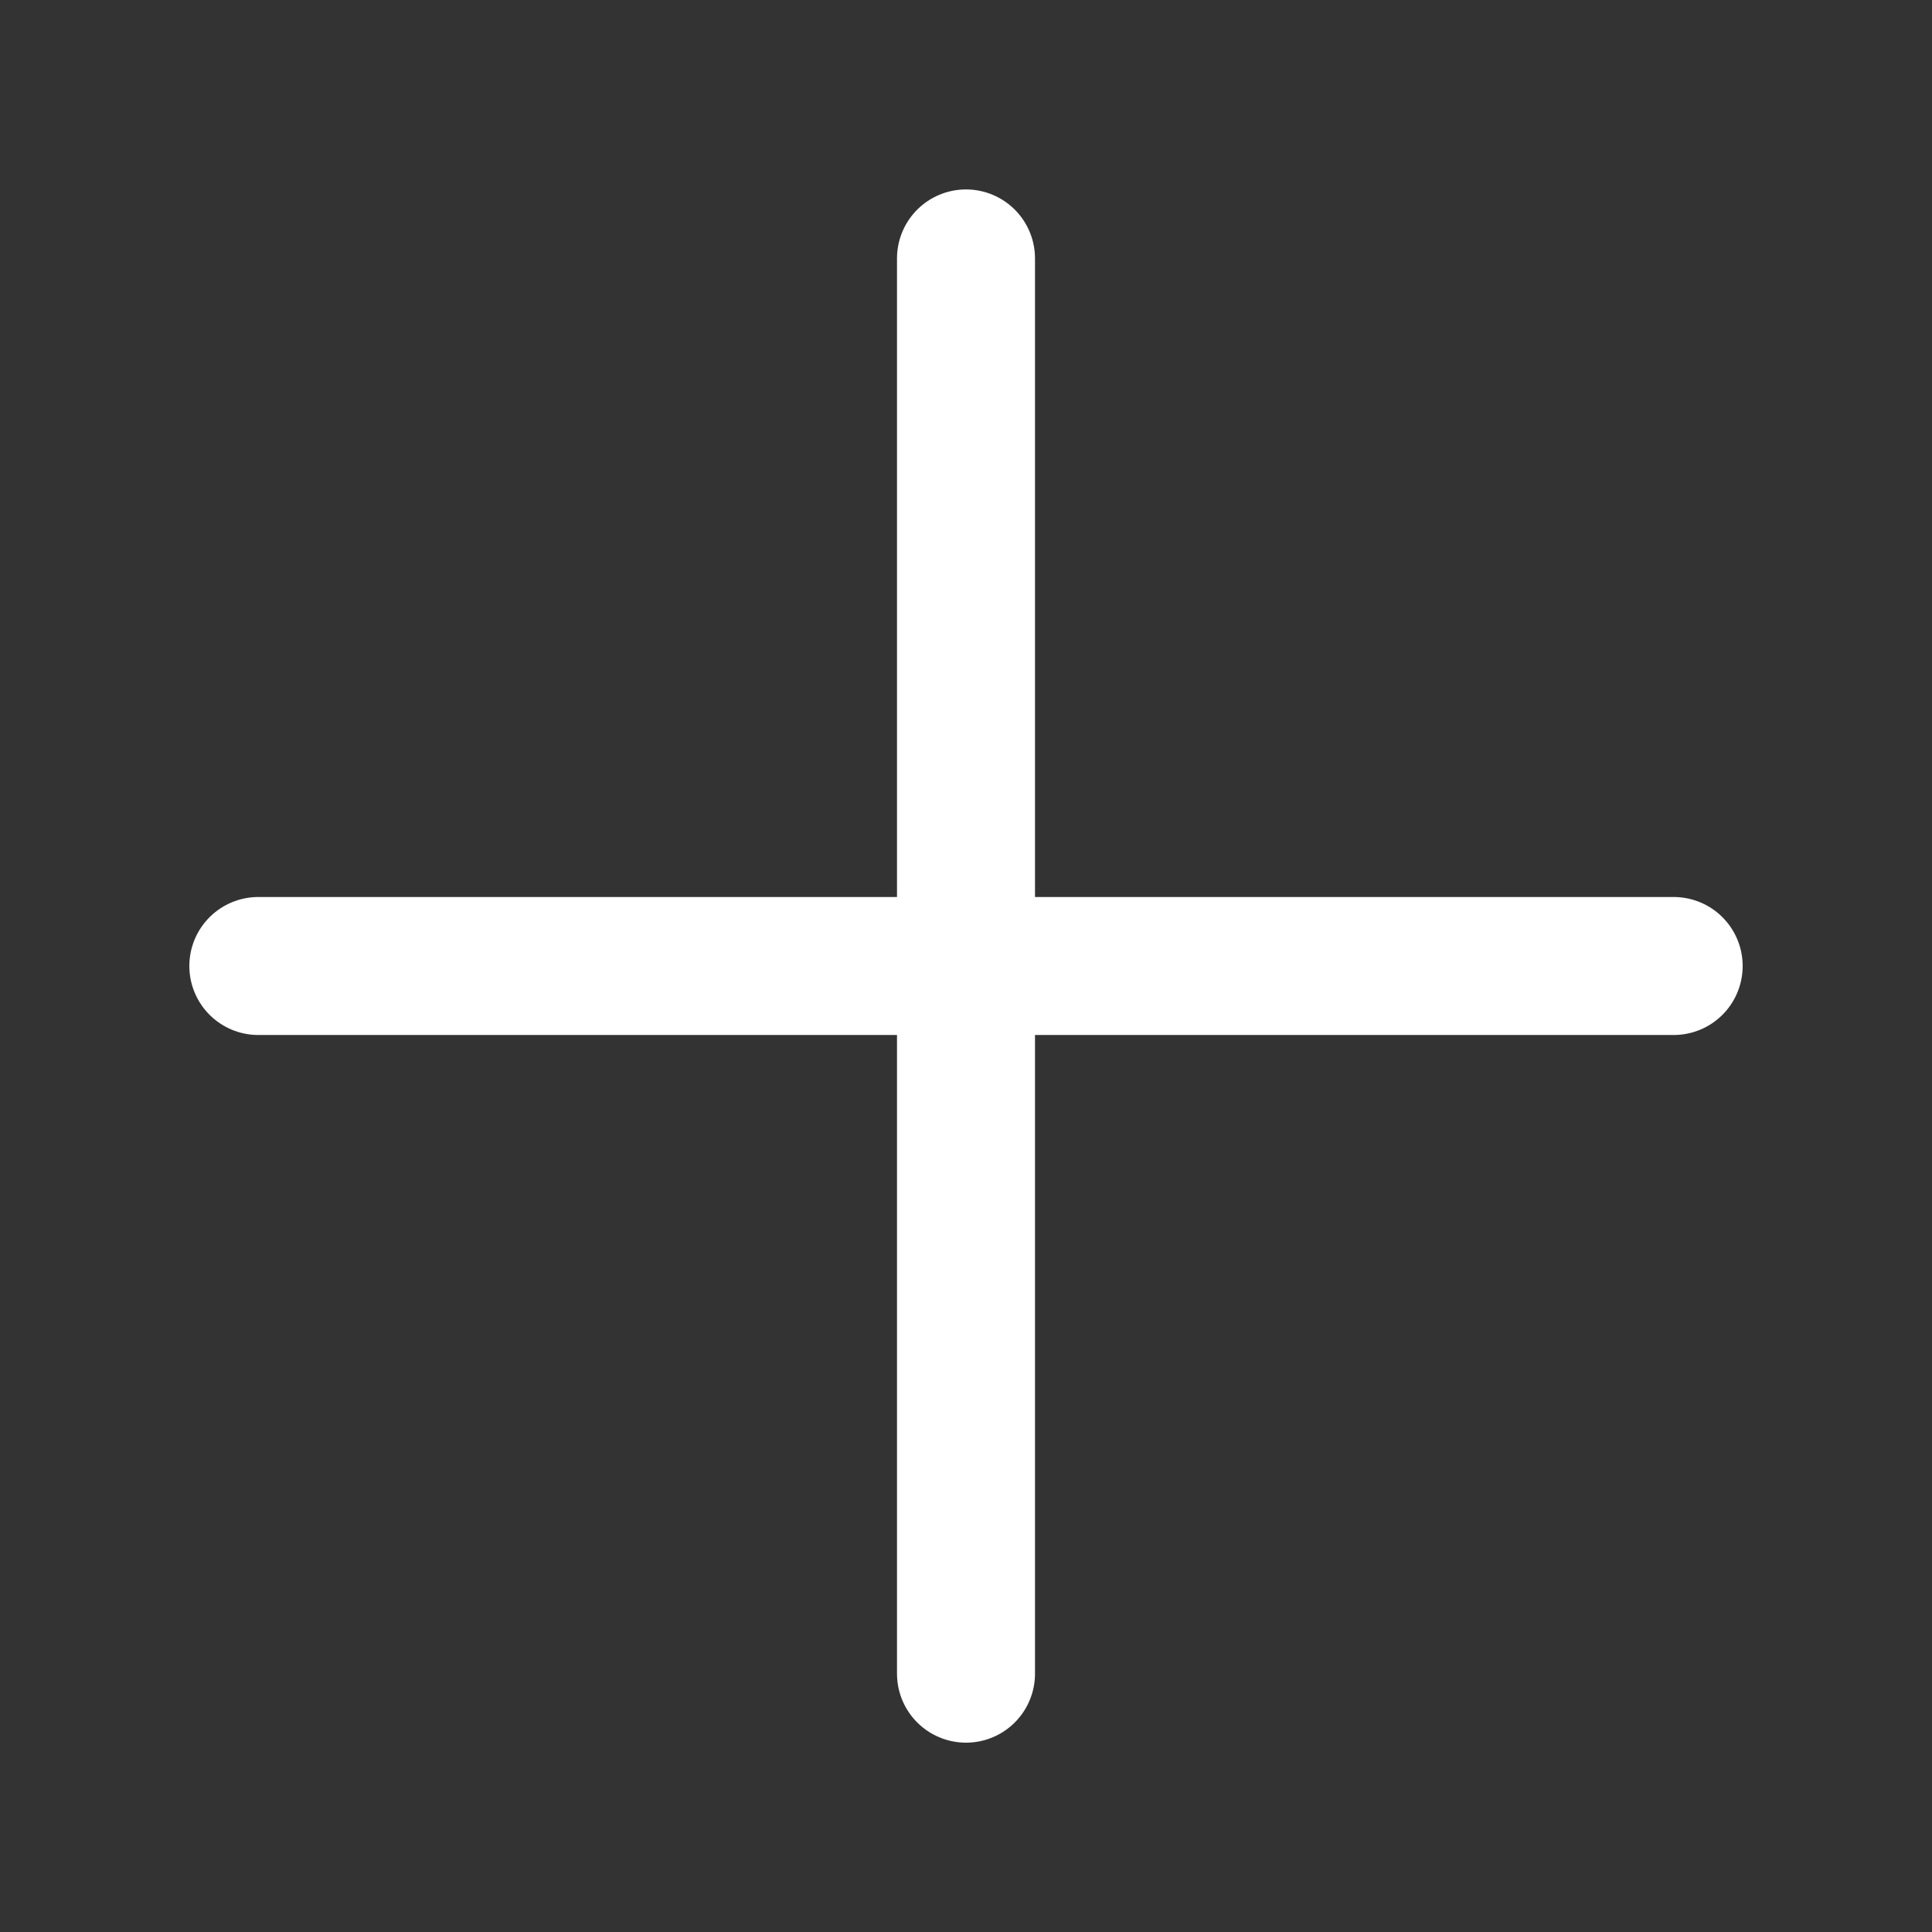 <svg width="21" height="21" viewBox="0 0 21 21" fill="none" xmlns="http://www.w3.org/2000/svg">
<rect x="0" y="0" width="21" height="21" fill="#333333" stroke="none"/>
<path d="M10.5 2.809V18.192" stroke="white" stroke-width="1.5" stroke-linecap="round" stroke-linejoin="round"/>
<path d="M2.808 10.5H18.192" stroke="white" stroke-width="1.5" stroke-linecap="round" stroke-linejoin="round"/>
</svg>
